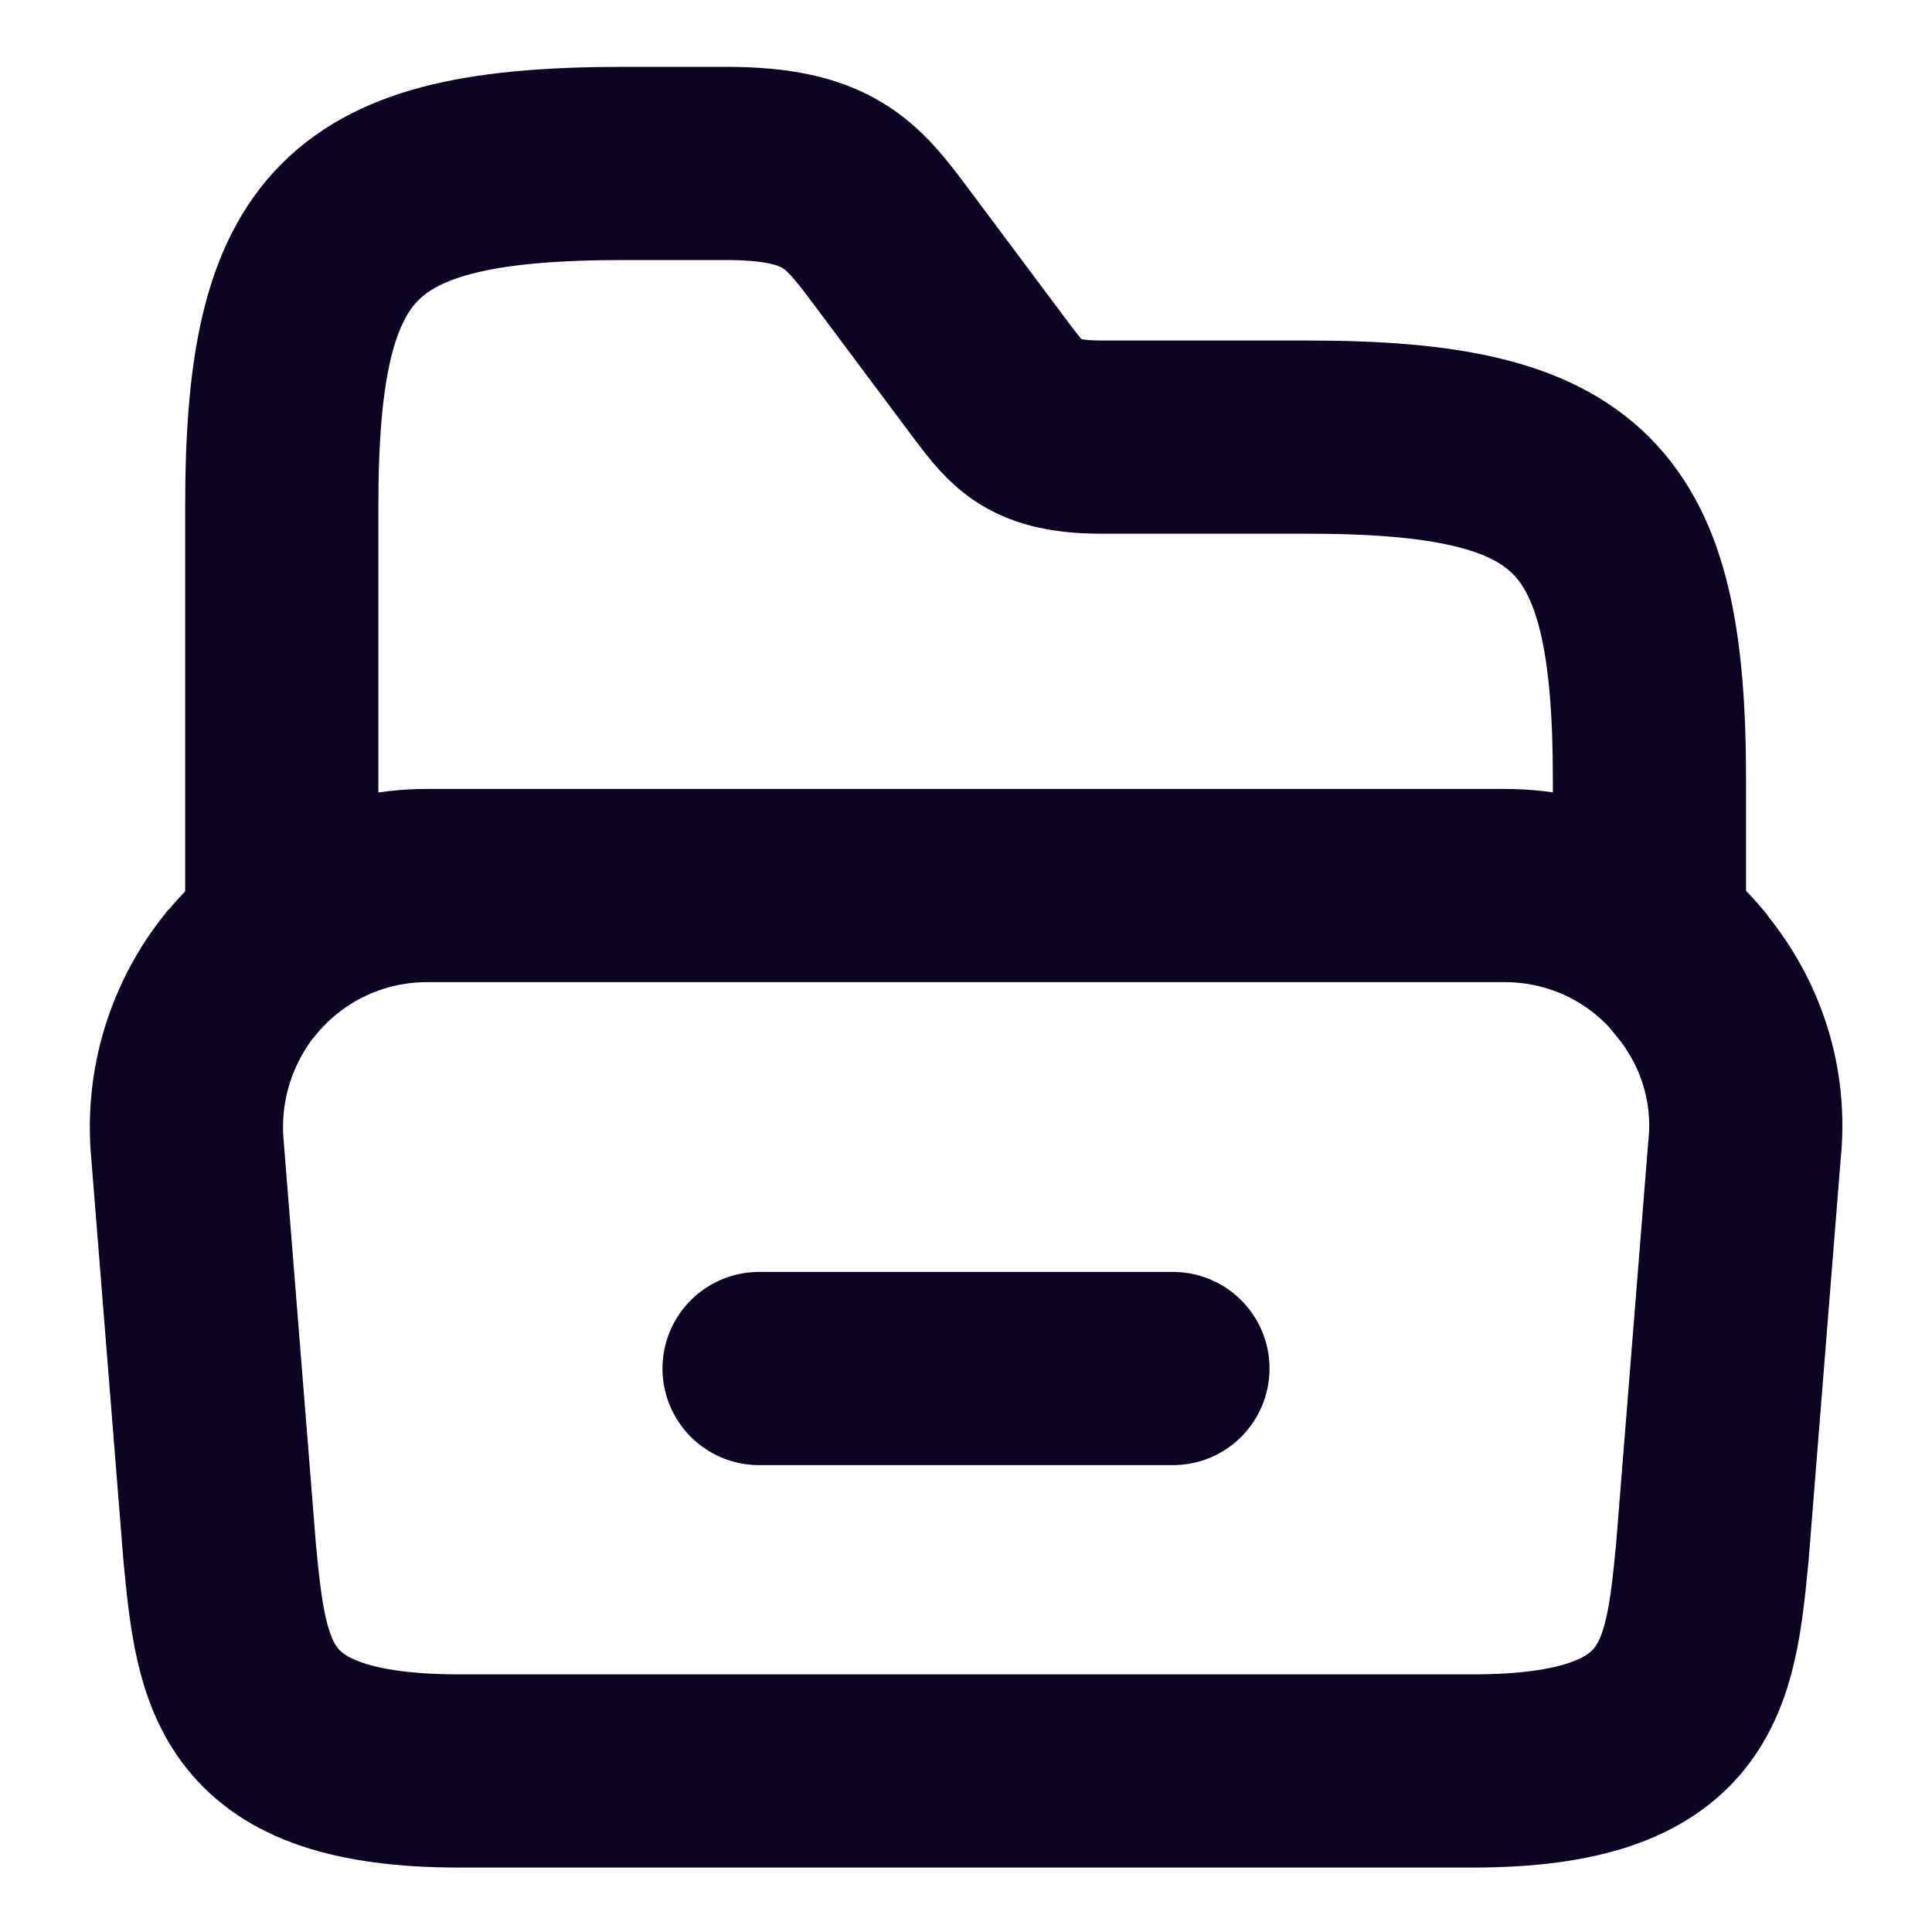 <svg width="20" height="20" viewBox="0 0 20 20" fill="none" xmlns="http://www.w3.org/2000/svg">
<path d="M18.058 11.917L17.725 16.083C17.6 17.358 17.5 18.333 15.242 18.333H4.758C2.5 18.333 2.4 17.358 2.275 16.083L1.942 11.917C1.875 11.225 2.092 10.583 2.483 10.092C2.492 10.083 2.492 10.083 2.5 10.075C2.958 9.517 3.65 9.167 4.425 9.167H15.575C16.35 9.167 17.033 9.517 17.483 10.058C17.492 10.067 17.5 10.075 17.5 10.083C17.908 10.575 18.133 11.217 18.058 11.917Z" stroke="#0C0422" stroke-width="2" stroke-miterlimit="10"/>
<path d="M2.917 9.525V5.233C2.917 2.4 3.625 1.692 6.458 1.692H7.517C8.575 1.692 8.817 2.008 9.217 2.542L10.275 3.958C10.542 4.308 10.7 4.525 11.408 4.525H13.533C16.367 4.525 17.075 5.233 17.075 8.067V9.558" stroke="#0C0422" stroke-width="2" stroke-miterlimit="10" stroke-linecap="round" stroke-linejoin="round"/>
<path d="M7.858 14.167H12.142" stroke="#0C0422" stroke-width="2" stroke-miterlimit="10" stroke-linecap="round" stroke-linejoin="round"/>
</svg>
